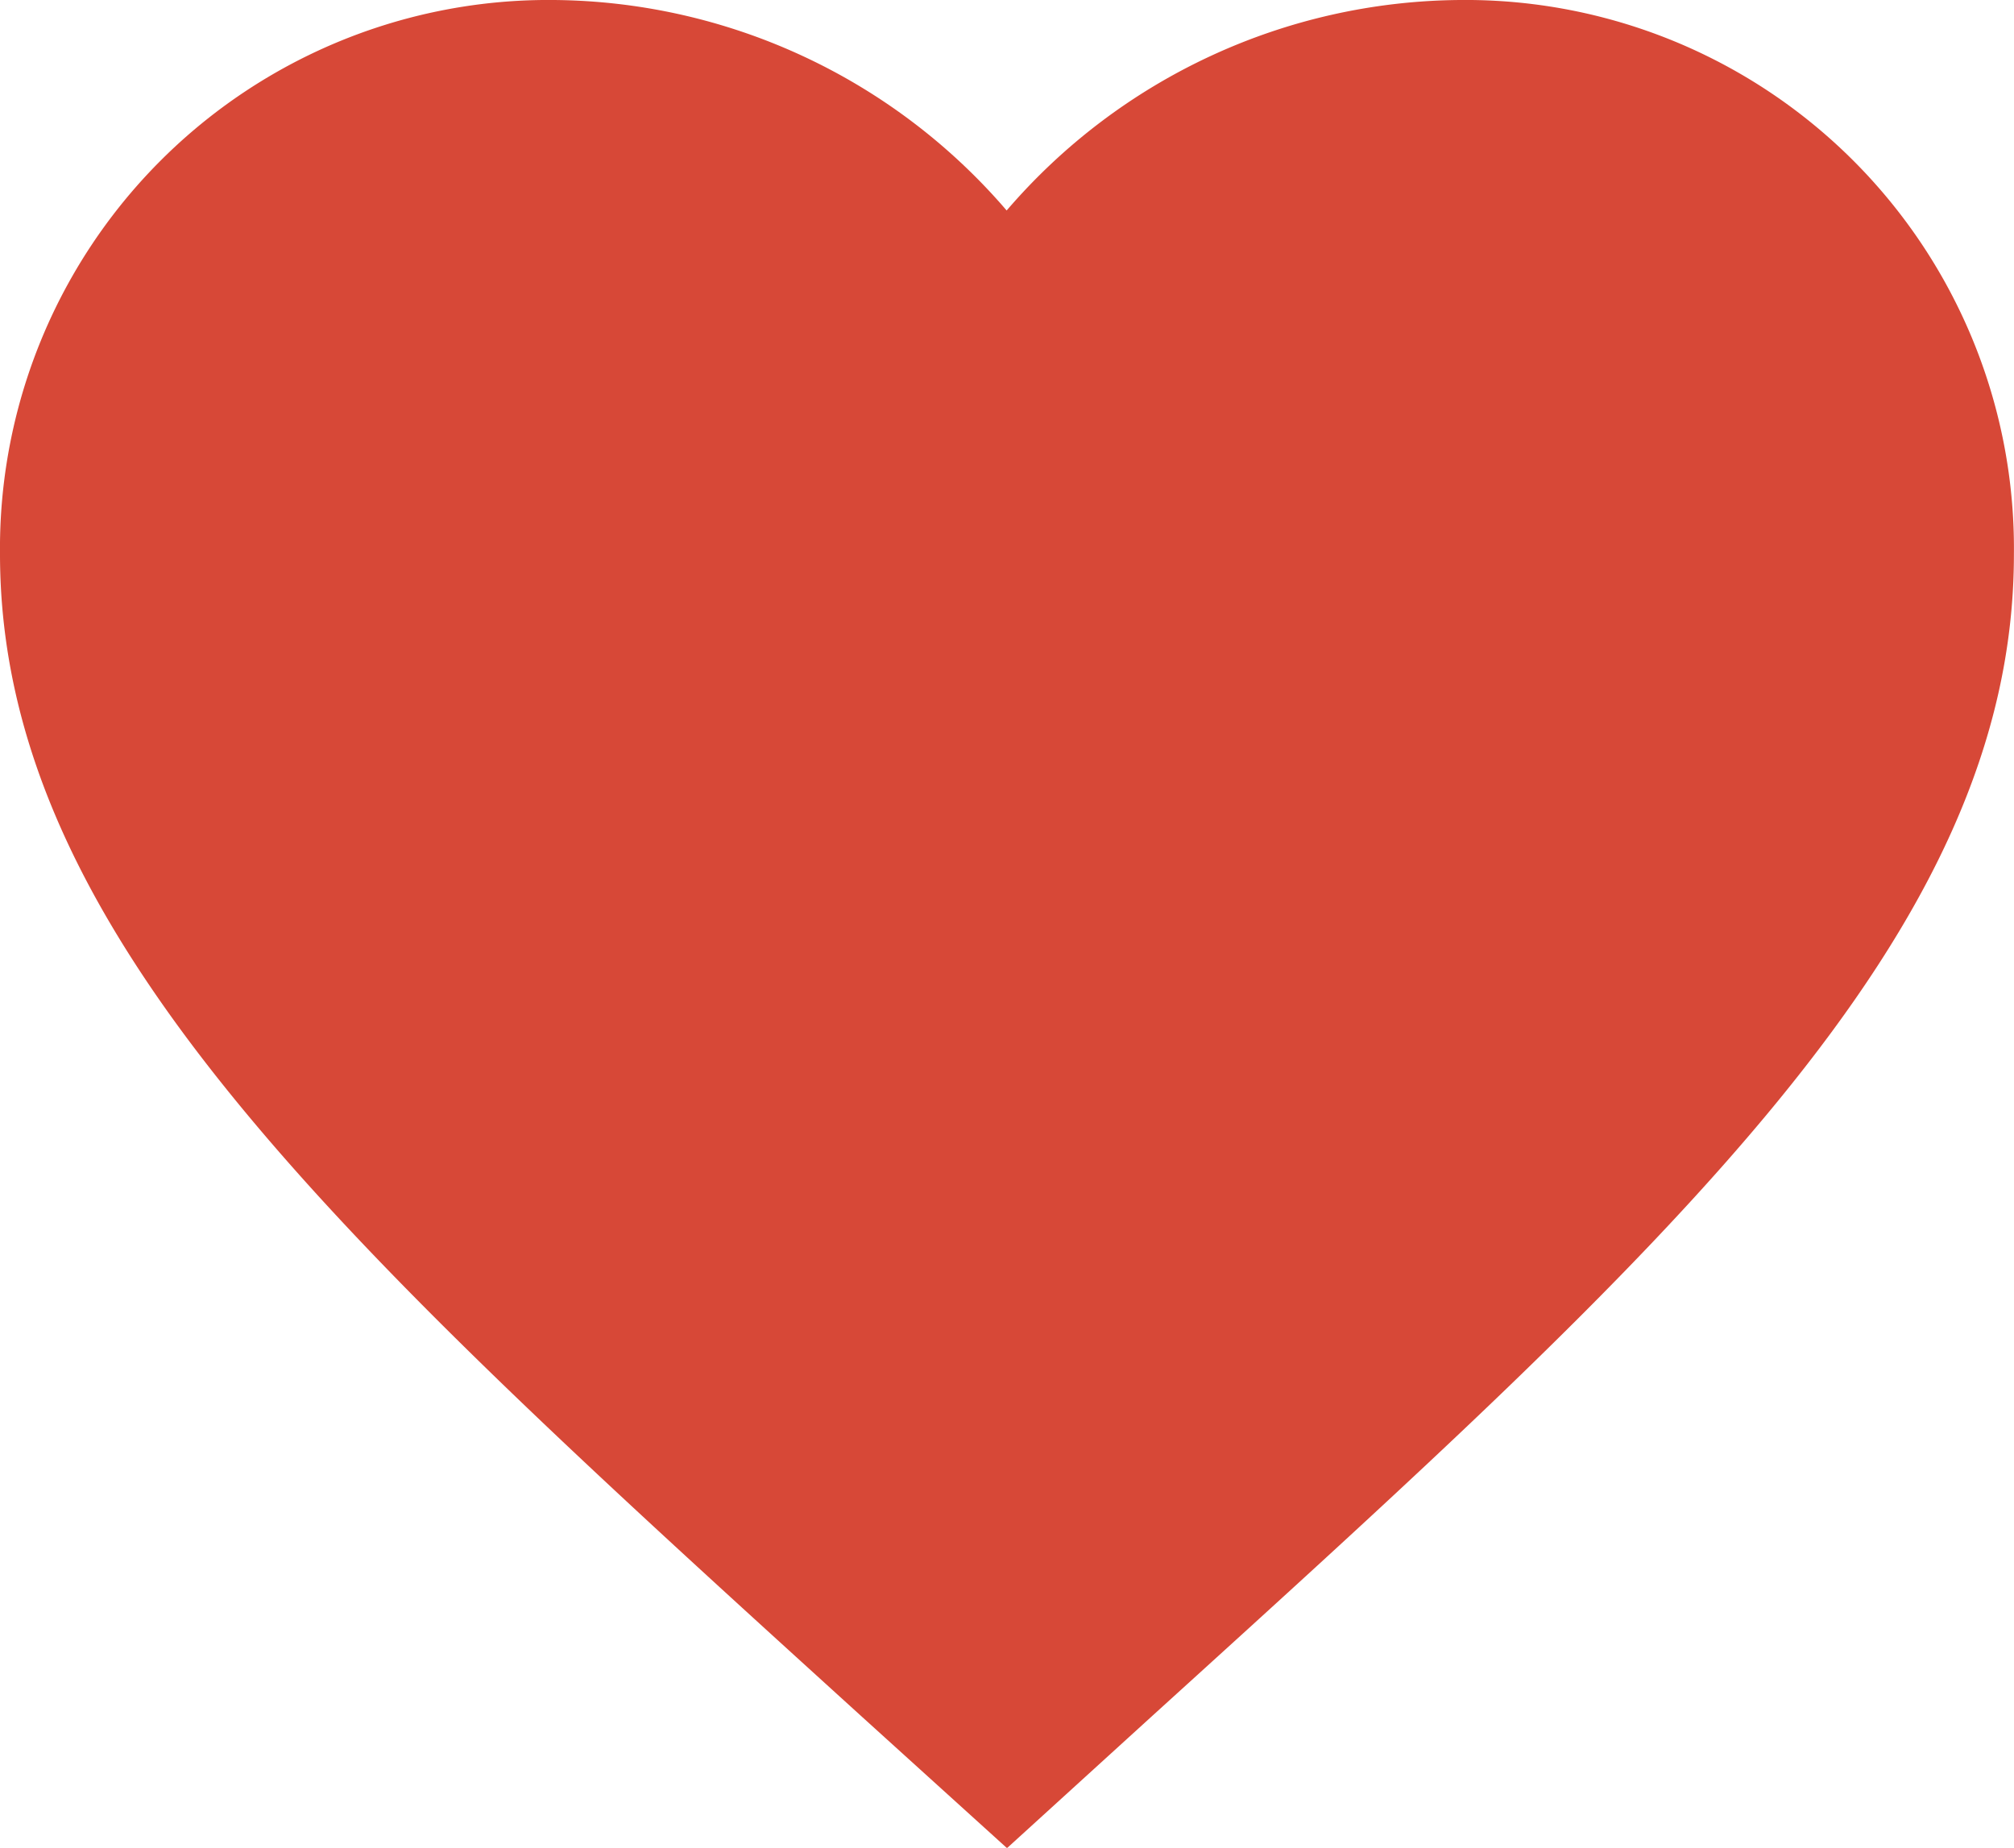 <svg xmlns="http://www.w3.org/2000/svg" width="23.538" height="21.596" viewBox="0 0 23.538 21.596">
  <path id="Path_547" data-name="Path 547" d="M13.769,24.6l1.706-1.553c6.061-5.5,10.062-9.121,10.062-13.569A6.41,6.41,0,0,0,19.065,3a7.048,7.048,0,0,0-5.3,2.46A7.048,7.048,0,0,0,8.473,3,6.41,6.41,0,0,0,2,9.473c0,4.449,4,8.073,10.062,13.581Z" transform="translate(-2 -3)" fill="#d74837"/>
</svg>
